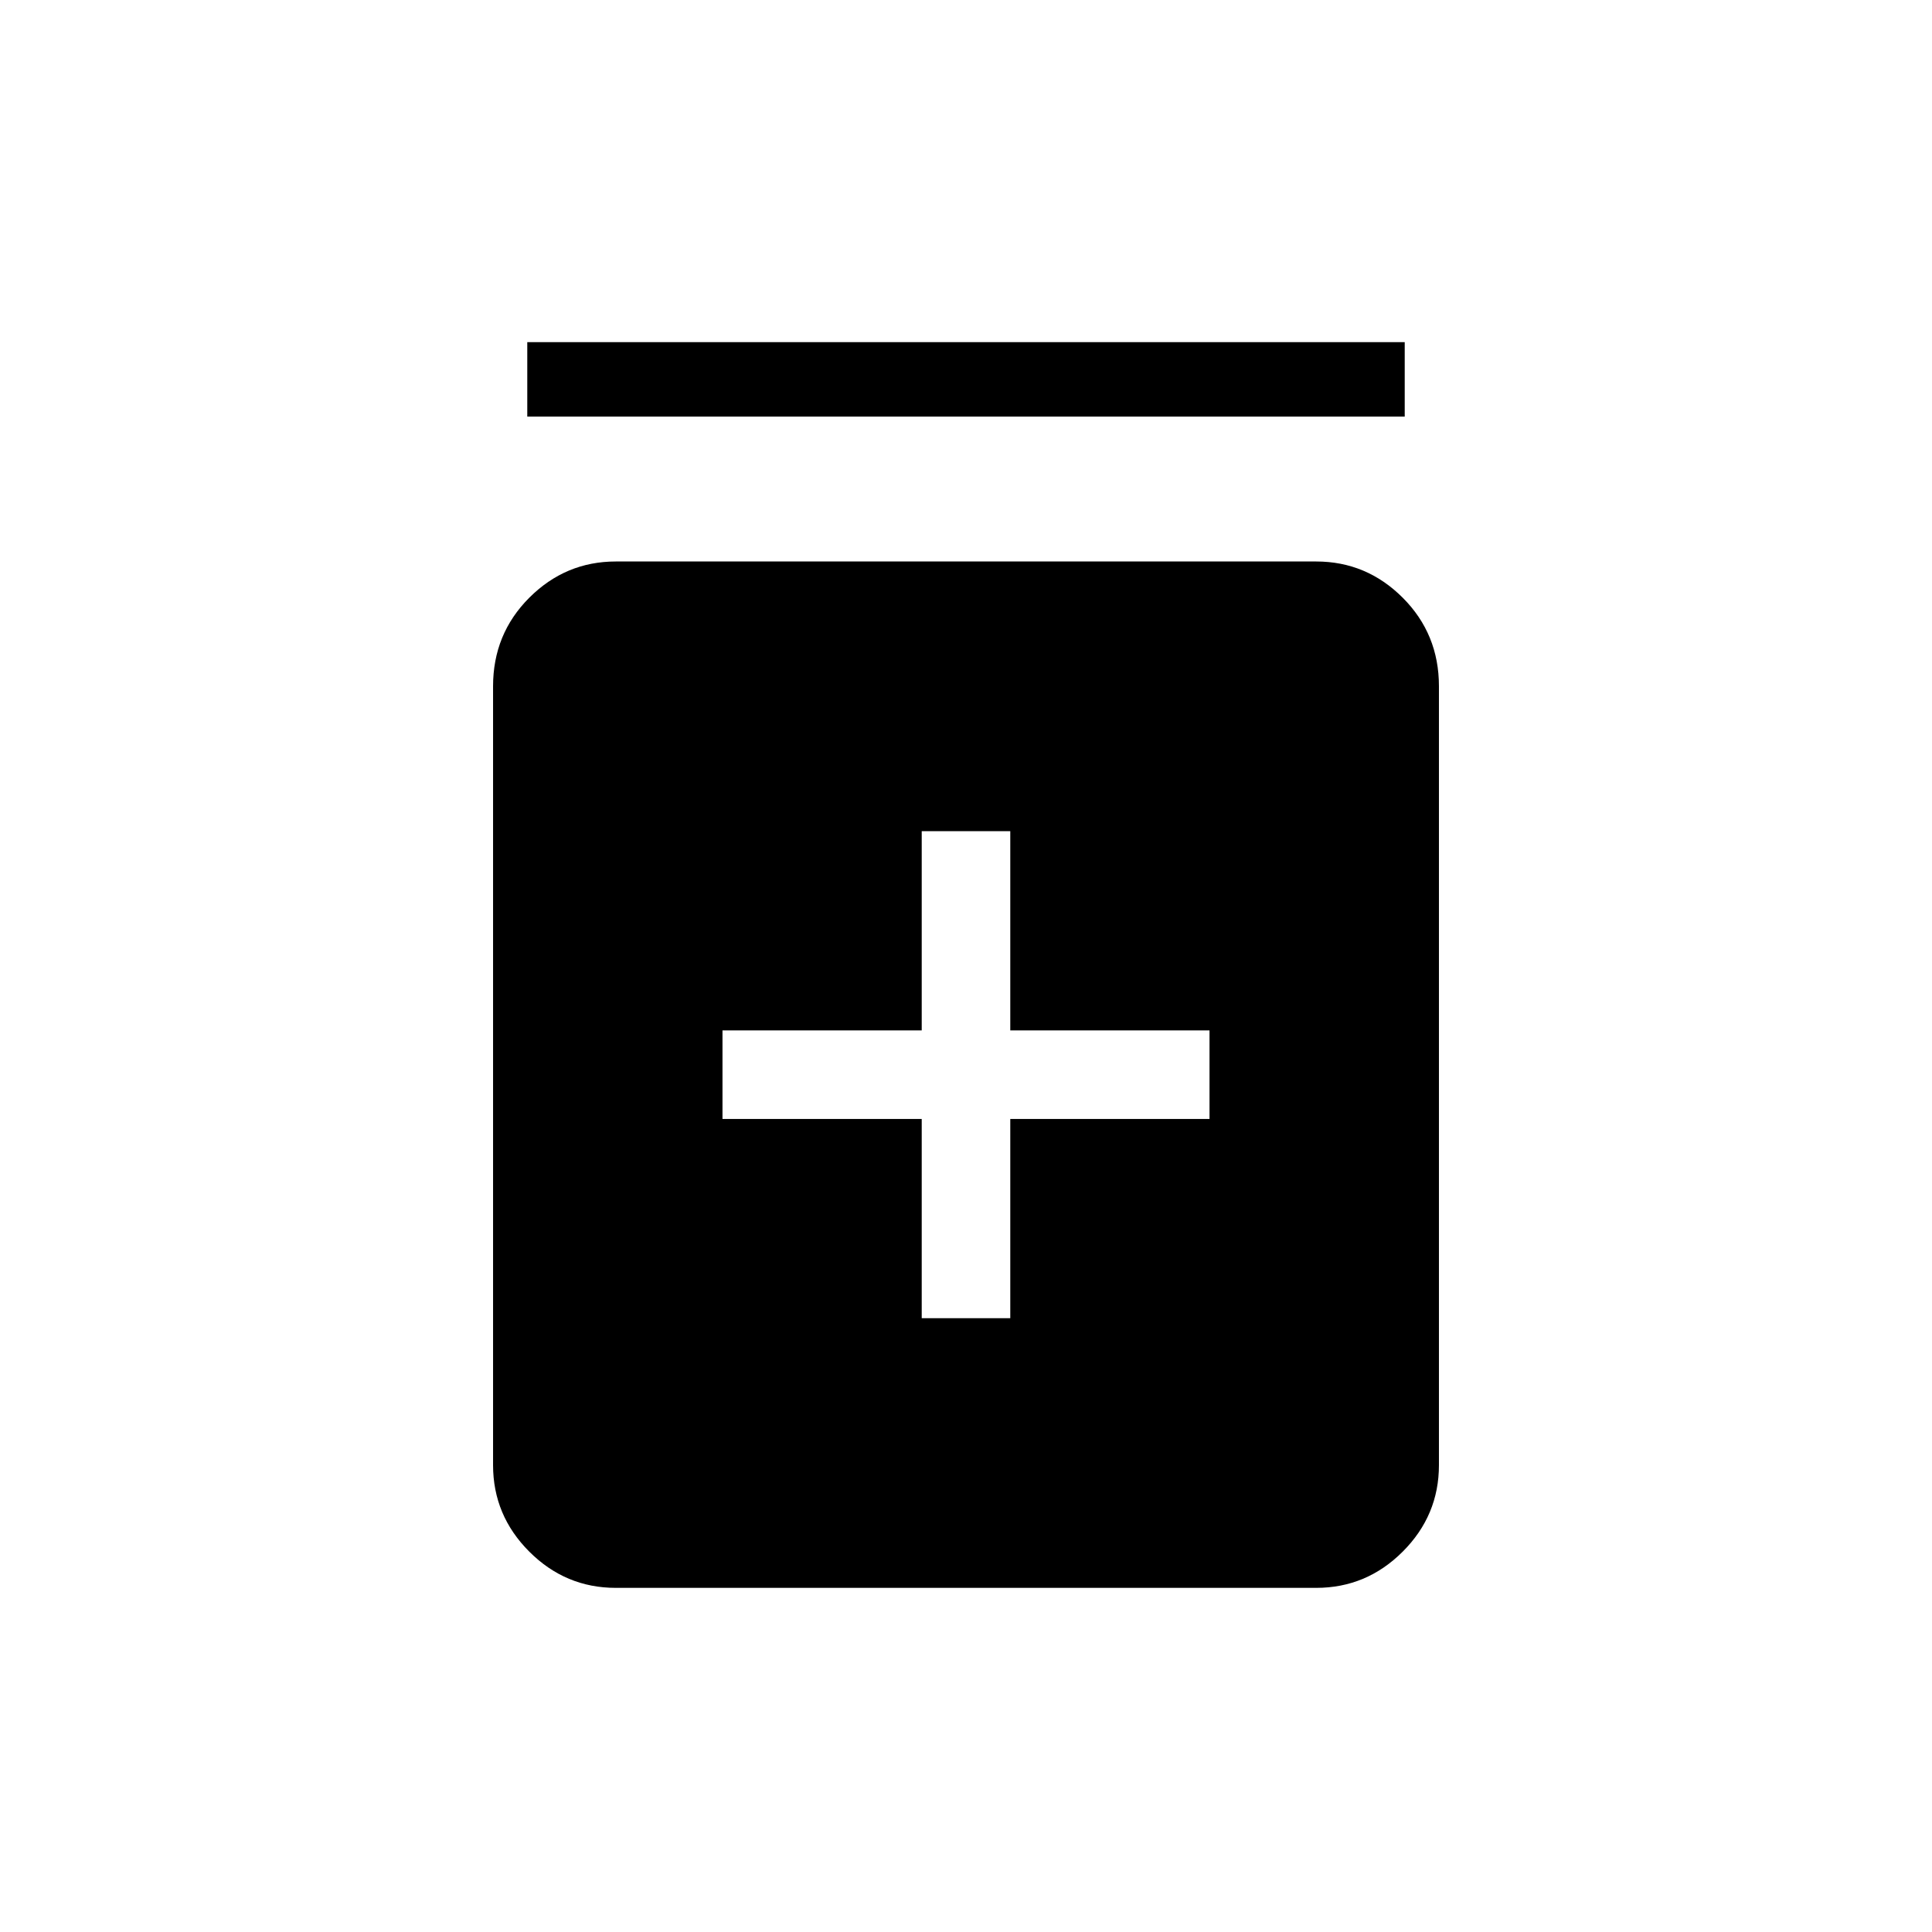 <svg xmlns="http://www.w3.org/2000/svg" height="24" width="24"><path d="M11.45 16.375H12.55V13.9H15.025V12.8H12.55V10.325H11.45V12.8H8.975V13.9H11.45ZM7.65 19.725Q7.025 19.725 6.575 19.275Q6.125 18.825 6.125 18.2V8.525Q6.125 7.875 6.575 7.425Q7.025 6.975 7.65 6.975H16.35Q16.975 6.975 17.425 7.425Q17.875 7.875 17.875 8.525V18.2Q17.875 18.825 17.425 19.275Q16.975 19.725 16.35 19.725ZM6.55 5.175V4.25H17.45V5.175Z"/></svg>